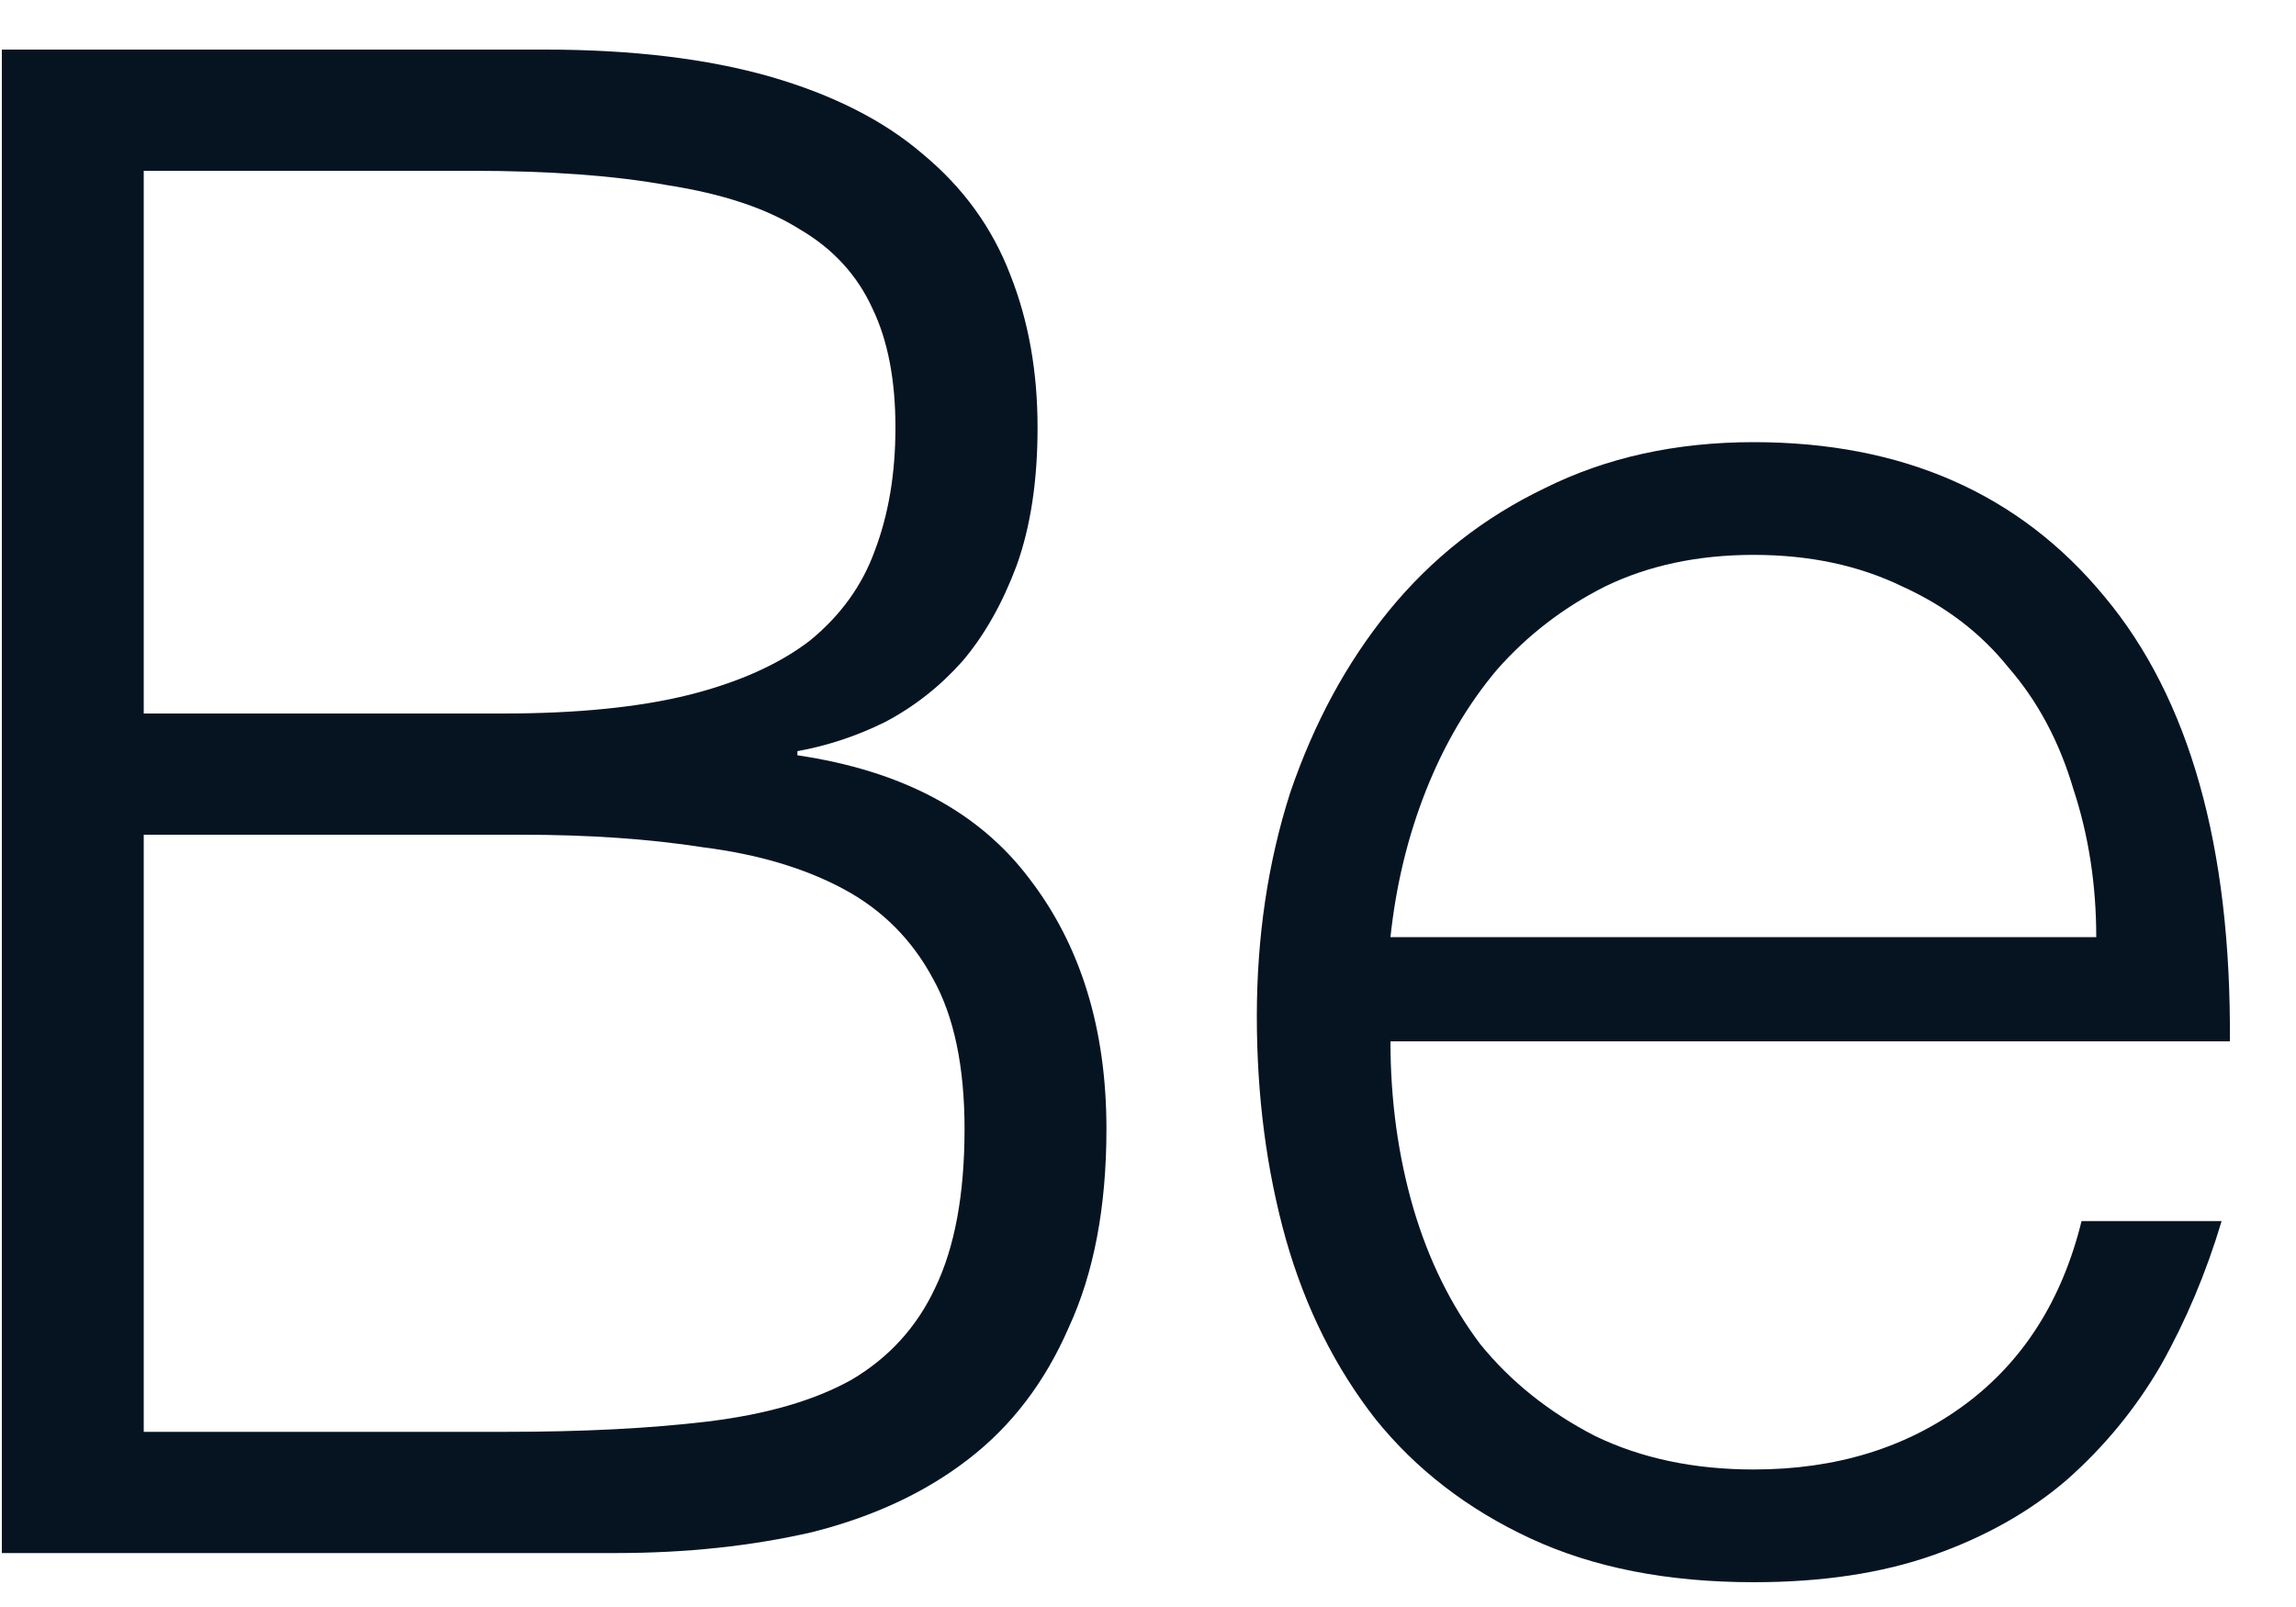 <svg width="10" height="7" viewBox="0 0 10 7" fill="none" xmlns="http://www.w3.org/2000/svg">
<g id="Group 13">
<g id="Be">
<path id="Vector" d="M9.13 4.082C9.13 3.851 9.096 3.636 9.03 3.436C8.969 3.23 8.875 3.054 8.748 2.908C8.627 2.757 8.472 2.639 8.284 2.554C8.096 2.463 7.881 2.417 7.638 2.417C7.396 2.417 7.18 2.463 6.992 2.554C6.811 2.645 6.653 2.766 6.52 2.917C6.392 3.069 6.289 3.245 6.21 3.445C6.131 3.645 6.08 3.857 6.056 4.082H9.13ZM6.056 4.536C6.056 4.791 6.089 5.034 6.156 5.264C6.222 5.488 6.319 5.685 6.447 5.855C6.58 6.019 6.747 6.152 6.947 6.255C7.147 6.352 7.378 6.401 7.638 6.401C7.996 6.401 8.302 6.307 8.557 6.119C8.811 5.931 8.981 5.664 9.066 5.319H9.676C9.609 5.543 9.521 5.752 9.412 5.946C9.303 6.134 9.166 6.301 9.002 6.446C8.839 6.586 8.645 6.695 8.42 6.774C8.196 6.853 7.935 6.892 7.638 6.892C7.262 6.892 6.938 6.828 6.665 6.701C6.392 6.574 6.168 6.401 5.992 6.183C5.816 5.958 5.686 5.698 5.601 5.4C5.516 5.097 5.474 4.773 5.474 4.427C5.474 4.082 5.522 3.757 5.619 3.454C5.722 3.151 5.865 2.887 6.047 2.663C6.235 2.432 6.462 2.254 6.729 2.126C6.996 1.993 7.299 1.926 7.638 1.926C8.287 1.926 8.796 2.15 9.166 2.599C9.536 3.042 9.718 3.688 9.712 4.536H6.056Z" fill="#061422"/>
<path id="Vector_2" d="M0.626 6.237H2.2C2.539 6.237 2.833 6.222 3.082 6.192C3.337 6.161 3.546 6.101 3.709 6.01C3.873 5.913 3.994 5.779 4.073 5.61C4.158 5.434 4.201 5.203 4.201 4.918C4.201 4.646 4.155 4.427 4.064 4.264C3.973 4.094 3.843 3.963 3.673 3.872C3.503 3.781 3.3 3.721 3.064 3.691C2.827 3.654 2.563 3.636 2.272 3.636H0.626V6.237ZM0.626 3.108H2.191C2.512 3.108 2.782 3.081 3 3.027C3.218 2.972 3.394 2.893 3.528 2.79C3.661 2.681 3.755 2.551 3.81 2.399C3.87 2.241 3.9 2.063 3.9 1.862C3.9 1.656 3.867 1.483 3.8 1.344C3.734 1.199 3.628 1.083 3.482 0.998C3.337 0.907 3.146 0.844 2.909 0.807C2.679 0.765 2.394 0.744 2.054 0.744H0.626V3.108ZM0.008 6.765V0.216H2.373C2.755 0.216 3.082 0.256 3.355 0.334C3.628 0.413 3.849 0.525 4.019 0.671C4.195 0.817 4.322 0.992 4.401 1.199C4.48 1.399 4.519 1.62 4.519 1.862C4.519 2.093 4.489 2.293 4.428 2.463C4.367 2.626 4.289 2.766 4.191 2.881C4.094 2.99 3.982 3.078 3.855 3.145C3.734 3.205 3.606 3.248 3.473 3.272V3.29C3.928 3.357 4.264 3.536 4.483 3.827C4.707 4.118 4.819 4.482 4.819 4.918C4.819 5.258 4.764 5.546 4.655 5.782C4.552 6.019 4.407 6.21 4.219 6.355C4.031 6.501 3.803 6.607 3.537 6.674C3.276 6.734 2.991 6.765 2.682 6.765H0.008Z" fill="#061422"/>
</g>
</g>
</svg>
